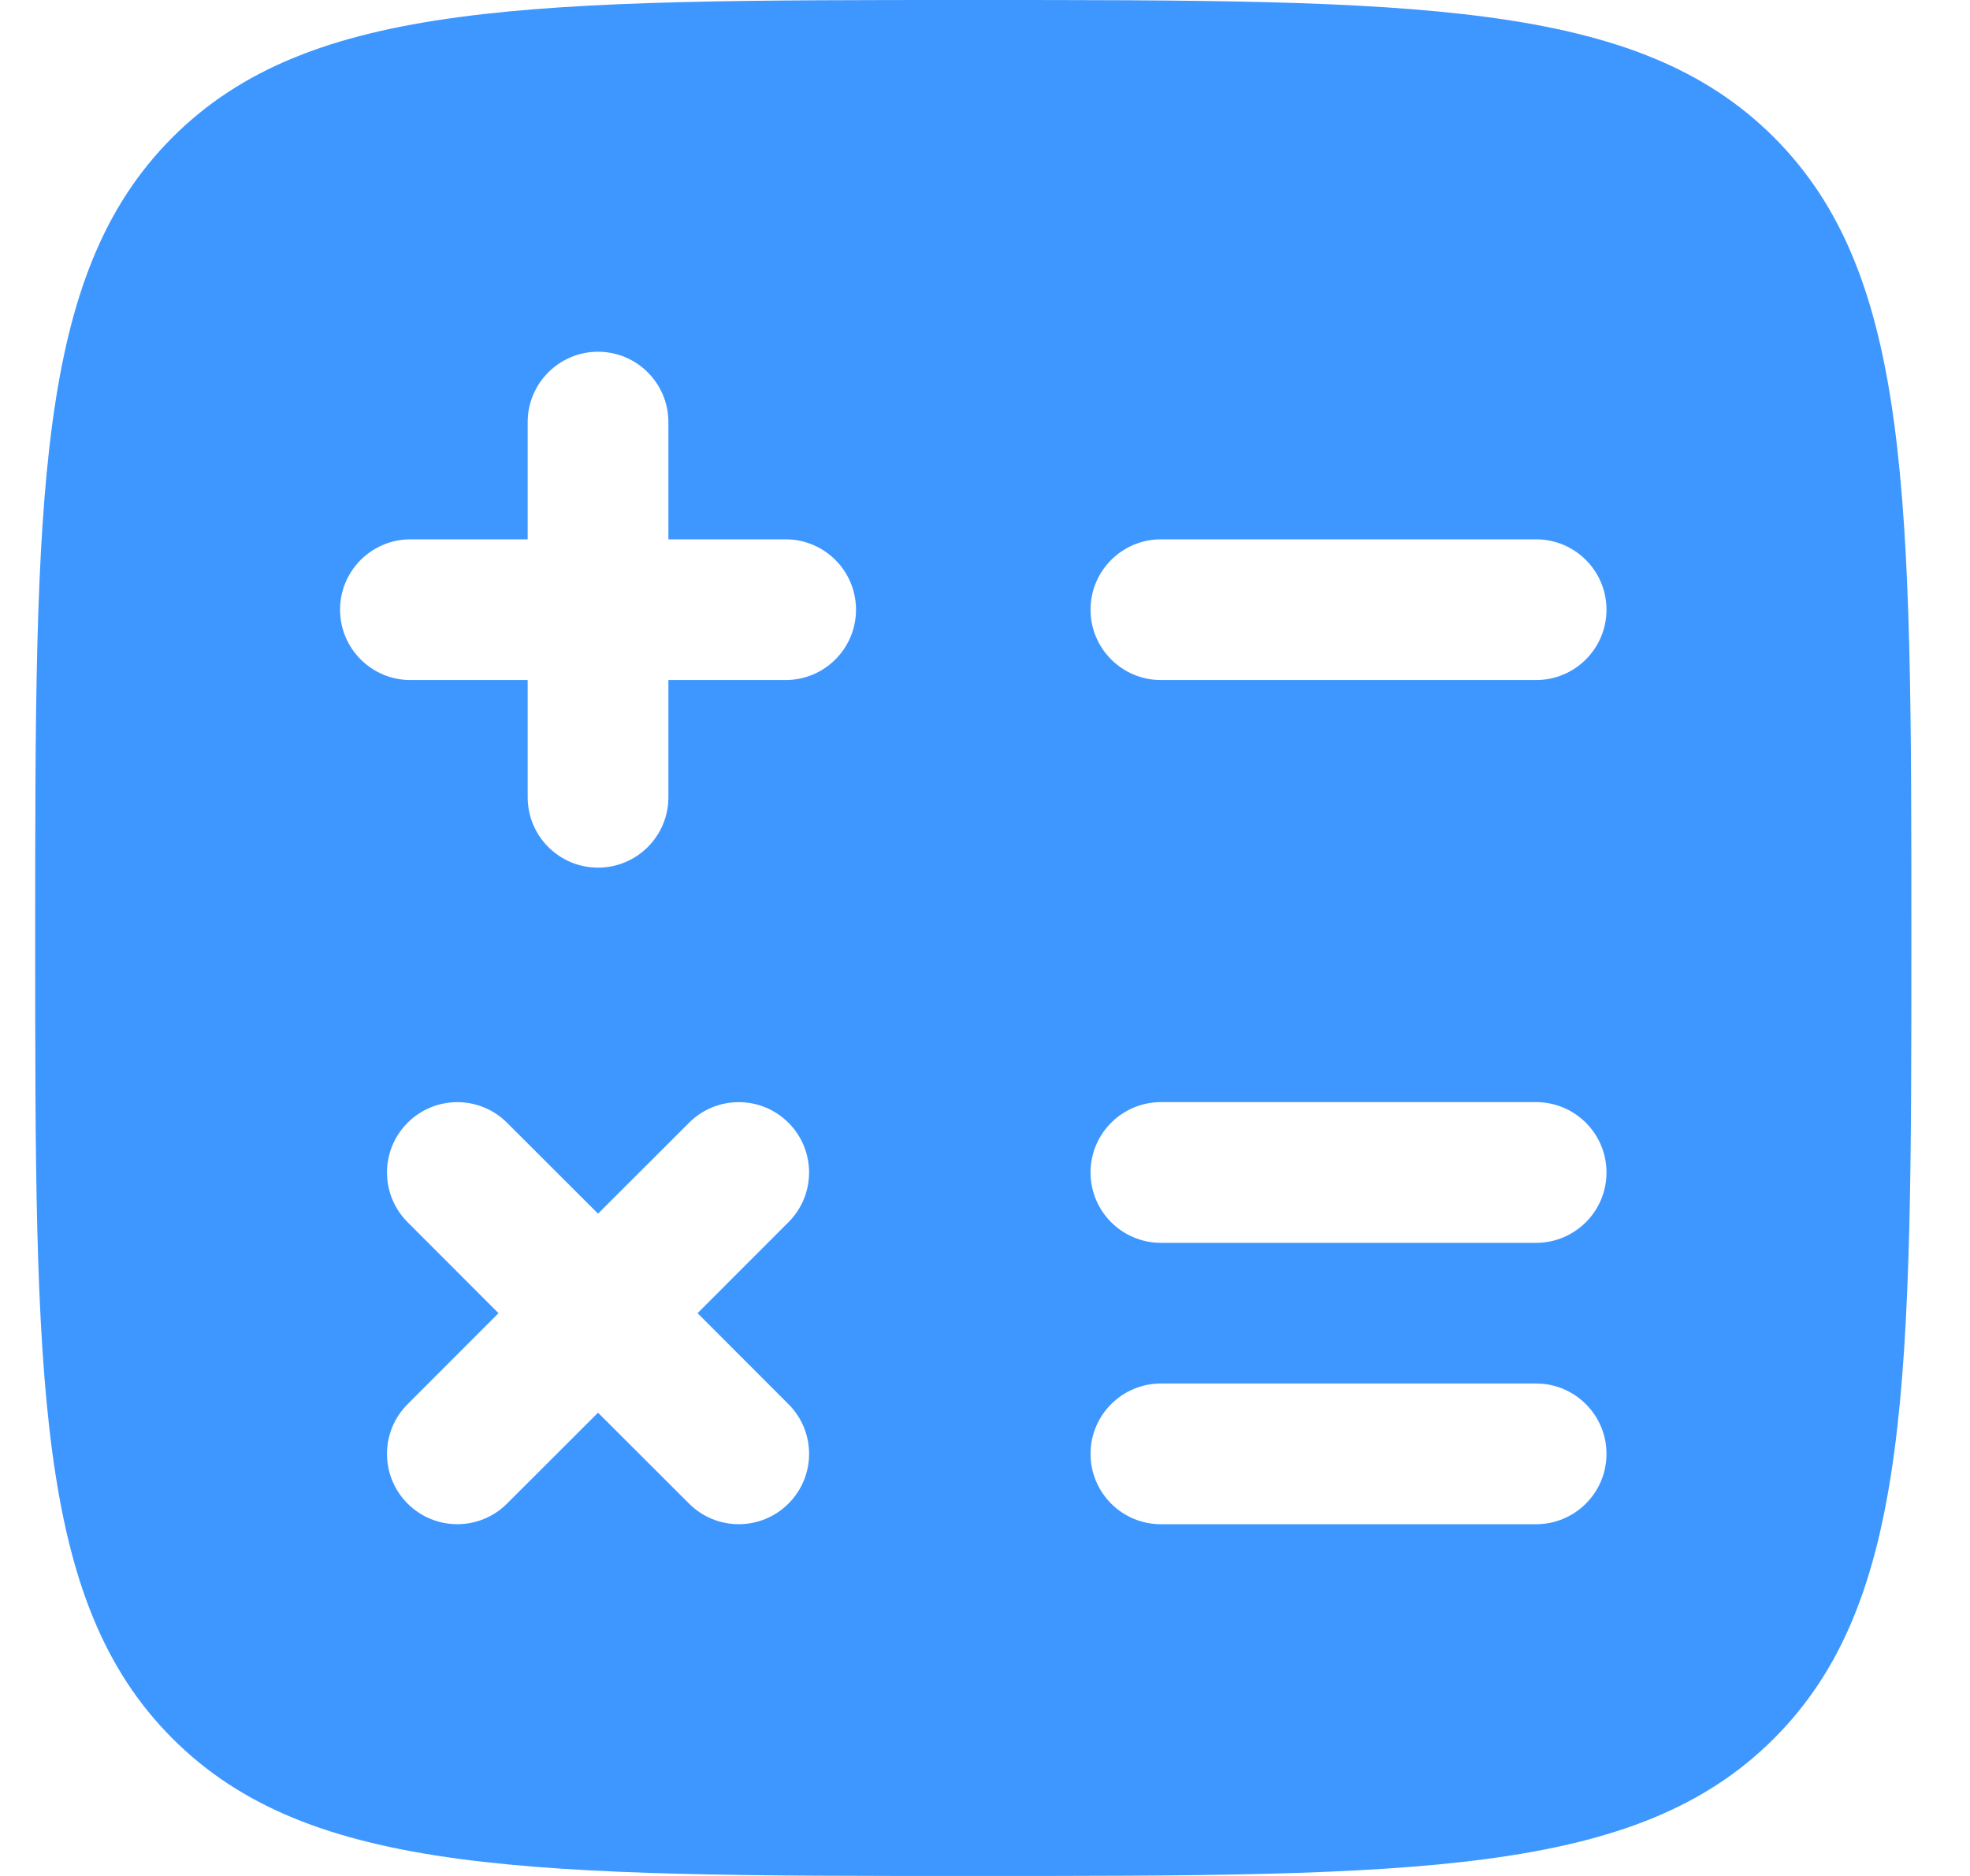 <svg width="21" height="20" viewBox="0 0 21 20" fill="none" xmlns="http://www.w3.org/2000/svg">
<path fill-rule="evenodd" clip-rule="evenodd" d="M10.375 20C5.661 20 3.304 20 1.839 18.535C0.375 17.071 0.375 14.714 0.375 10C0.375 5.286 0.375 2.929 1.839 1.464C3.304 0 5.661 0 10.375 0C15.089 0 17.446 0 18.91 1.464C20.375 2.929 20.375 5.286 20.375 10C20.375 14.714 20.375 17.071 18.91 18.535C17.446 20 15.089 20 10.375 20ZM7.125 4.5C7.125 4.086 6.789 3.75 6.375 3.75C5.961 3.75 5.625 4.086 5.625 4.5L5.625 5.75H4.375C3.961 5.75 3.625 6.086 3.625 6.5C3.625 6.914 3.961 7.25 4.375 7.25L5.625 7.25V8.5C5.625 8.914 5.961 9.25 6.375 9.25C6.789 9.25 7.125 8.914 7.125 8.5V7.25H8.375C8.789 7.25 9.125 6.914 9.125 6.5C9.125 6.086 8.789 5.75 8.375 5.75H7.125L7.125 4.5ZM12.375 5.75C11.961 5.75 11.625 6.086 11.625 6.5C11.625 6.914 11.961 7.25 12.375 7.25H16.375C16.789 7.25 17.125 6.914 17.125 6.5C17.125 6.086 16.789 5.75 16.375 5.75H12.375ZM12.375 11.75C11.961 11.75 11.625 12.086 11.625 12.5C11.625 12.914 11.961 13.25 12.375 13.25H16.375C16.789 13.25 17.125 12.914 17.125 12.5C17.125 12.086 16.789 11.75 16.375 11.75H12.375ZM5.405 11.97C5.112 11.677 4.638 11.677 4.345 11.97C4.052 12.263 4.052 12.737 4.345 13.03L5.314 14L4.345 14.97C4.052 15.263 4.052 15.737 4.345 16.03C4.638 16.323 5.112 16.323 5.405 16.03L6.375 15.061L7.345 16.03C7.638 16.323 8.112 16.323 8.405 16.03C8.698 15.737 8.698 15.263 8.405 14.97L7.436 14L8.405 13.03C8.698 12.737 8.698 12.263 8.405 11.97C8.112 11.677 7.638 11.677 7.345 11.97L6.375 12.939L5.405 11.97ZM12.375 14.75C11.961 14.75 11.625 15.086 11.625 15.5C11.625 15.914 11.961 16.25 12.375 16.25H16.375C16.789 16.25 17.125 15.914 17.125 15.5C17.125 15.086 16.789 14.75 16.375 14.75H12.375Z" fill="#3E97FF"/>
</svg>
